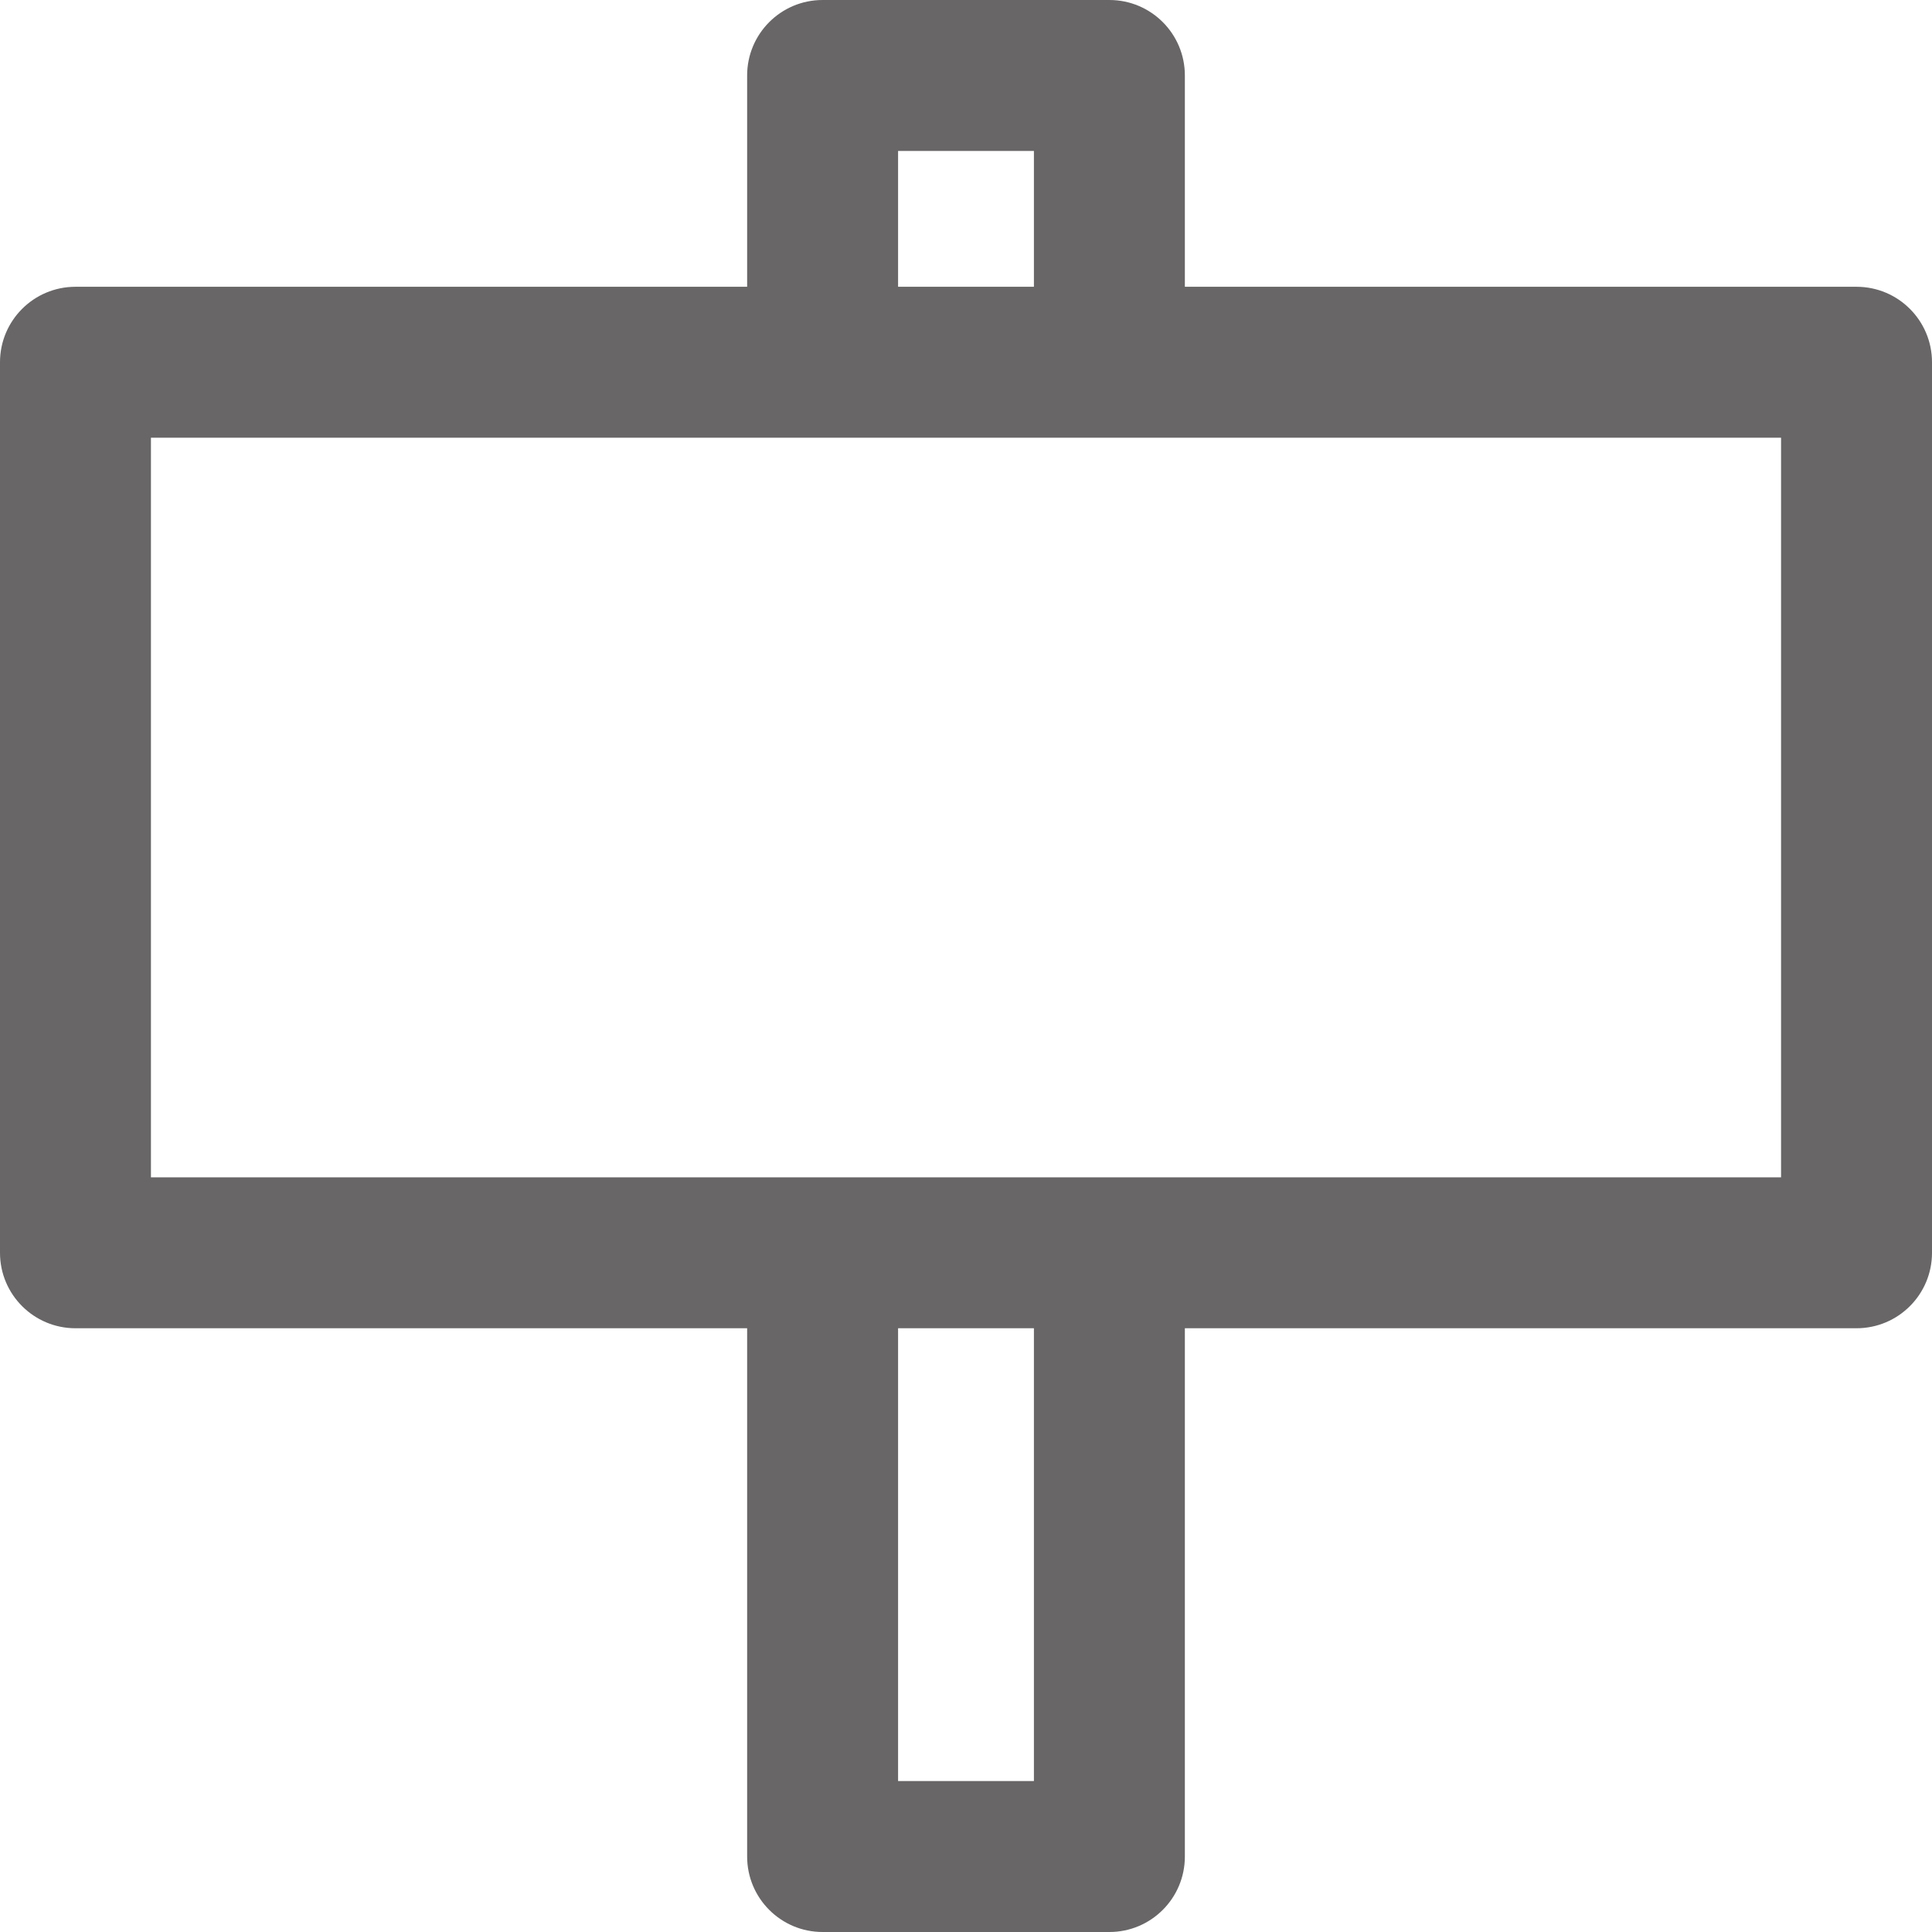<?xml version="1.0"?>
<svg xmlns="http://www.w3.org/2000/svg" xmlns:xlink="http://www.w3.org/1999/xlink" xmlns:svgjs="http://svgjs.com/svgjs" version="1.1" width="512" height="512" x="0" y="0" viewBox="0 0 512 512" style="enable-background:new 0 0 512 512" xml:space="preserve"><g><path xmlns="http://www.w3.org/2000/svg" d="m492 76h-178v-56c0-11.047-8.953-20-20-20h-76c-11.047 0-20 8.953-20 20v56h-178c-11.047 0-20 8.953-20 20v236c0 11.047 8.953 20 20 20h178v140c0 11.047 8.953 20 20 20h76c11.047 0 20-8.953 20-20v-140h178c11.047 0 20-8.953 20-20v-236c0-11.047-8.953-20-20-20zm-254-36h36v36h-36zm36 432h-36v-120h36zm198-160c-63.496 0-369.285 0-432 0v-196h432zm0 0" fill="#686666" data-original="#000000" style=""/></g></svg>
